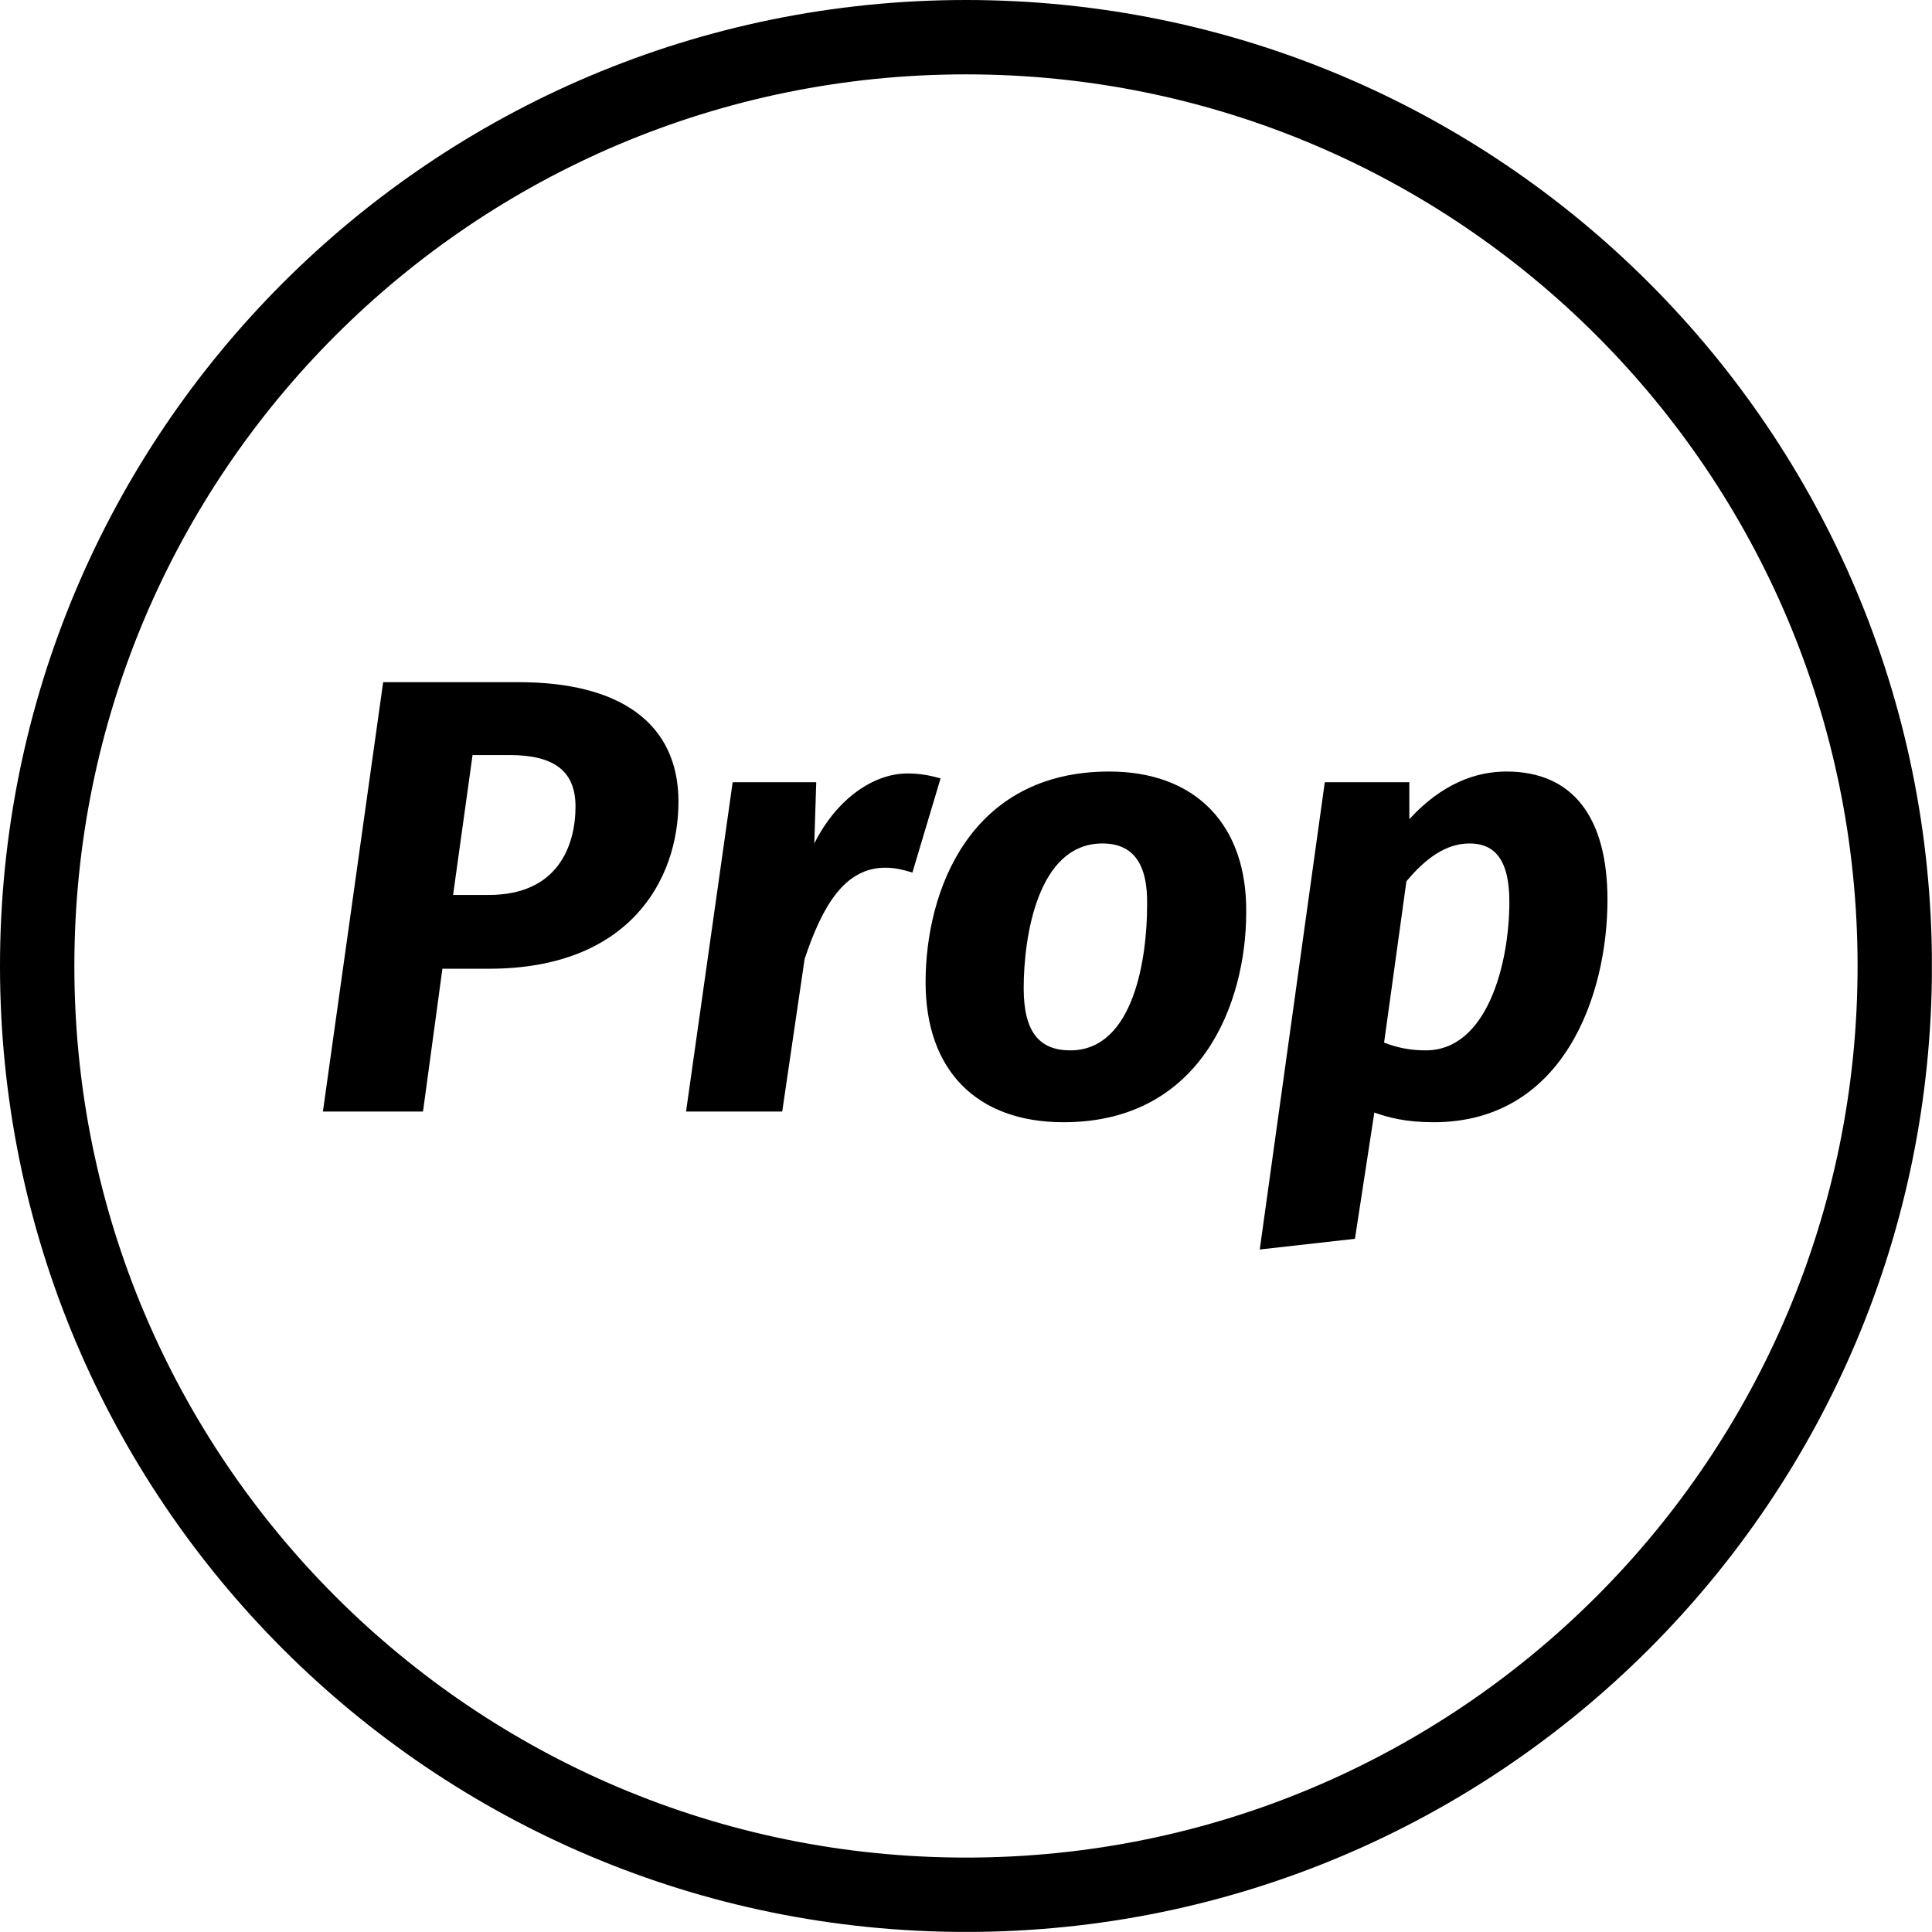 <?xml version="1.0" encoding="UTF-8"?>
<svg xmlns="http://www.w3.org/2000/svg" xmlns:xlink="http://www.w3.org/1999/xlink" width="31.076" height="31.076" viewBox="0 0 31.076 31.076">
<defs>
<g>
<g id="glyph-0-0">
<path d="M 3.438 -6.906 L 1.25 -6.906 L 0.281 0 L 1.891 0 L 2.203 -2.297 L 2.953 -2.297 C 5.203 -2.297 6 -3.719 6 -4.984 C 6 -6.266 5.031 -6.906 3.438 -6.906 Z M 2.953 -3.484 L 2.375 -3.484 L 2.688 -5.734 L 3.281 -5.734 C 3.969 -5.734 4.344 -5.5 4.344 -4.906 C 4.344 -4.281 4.062 -3.484 2.953 -3.484 Z M 2.953 -3.484 "/>
</g>
<g id="glyph-0-1">
<path d="M 3.797 -5.438 C 3.25 -5.438 2.656 -5.031 2.297 -4.312 L 2.328 -5.297 L 0.984 -5.297 L 0.234 0 L 1.781 0 L 2.141 -2.453 C 2.422 -3.297 2.781 -3.922 3.438 -3.922 C 3.594 -3.922 3.719 -3.891 3.875 -3.844 L 4.328 -5.359 C 4.156 -5.406 4 -5.438 3.797 -5.438 Z M 3.797 -5.438 "/>
</g>
<g id="glyph-0-2">
<path d="M 3.234 -5.469 C 1 -5.469 0.281 -3.562 0.281 -2.078 C 0.281 -0.672 1.094 0.172 2.5 0.172 C 4.719 0.172 5.438 -1.75 5.438 -3.203 C 5.453 -4.594 4.641 -5.469 3.234 -5.469 Z M 3.125 -4.312 C 3.609 -4.312 3.859 -4 3.844 -3.312 C 3.844 -2.5 3.641 -0.984 2.609 -0.984 C 2.109 -0.984 1.859 -1.281 1.859 -1.984 C 1.859 -2.797 2.078 -4.312 3.125 -4.312 Z M 3.125 -4.312 "/>
</g>
<g id="glyph-0-3">
<path d="M 3.906 -5.469 C 3.422 -5.469 2.875 -5.281 2.344 -4.703 L 2.344 -5.297 L 0.984 -5.297 L -0.062 2.219 L 1.469 2.047 L 1.781 0.016 C 2 0.094 2.281 0.172 2.734 0.172 C 4.828 0.172 5.531 -1.875 5.531 -3.406 C 5.531 -4.719 4.984 -5.469 3.906 -5.469 Z M 3.312 -4.312 C 3.672 -4.312 3.953 -4.109 3.953 -3.375 C 3.953 -2.375 3.594 -0.984 2.609 -0.984 C 2.344 -0.984 2.141 -1.031 1.938 -1.109 L 2.297 -3.703 C 2.609 -4.078 2.938 -4.312 3.312 -4.312 Z M 3.312 -4.312 "/>
</g>
</g>
<clipPath id="clip-0">
<path clip-rule="nonzero" d="M 0 0 L 31.074 0 L 31.074 31.074 L 0 31.074 Z M 0 0 "/>
</clipPath>
</defs>
<g clip-path="url(#clip-0)">
<path fill="none" stroke-width="1.196" stroke-linecap="butt" stroke-linejoin="miter" stroke="rgb(0%, 0%, 0%)" stroke-opacity="1" stroke-miterlimit="10" d="M 14.939 -0.001 C 14.939 8.253 8.251 14.94 0.001 14.94 C -8.253 14.94 -14.94 8.253 -14.94 -0.001 C -14.94 -8.251 -8.253 -14.939 0.001 -14.939 C 8.251 -14.939 14.939 -8.251 14.939 -0.001 Z M 14.939 -0.001 " transform="matrix(1, 0, 0, -1, 15.538, 15.538)"/>
</g>
<g fill="rgb(0%, 0%, 0%)" fill-opacity="1">
<use xlink:href="#glyph-0-0" x="4.913" y="17.879"/>
<use xlink:href="#glyph-0-1" x="10.801" y="17.879"/>
</g>
<g fill="rgb(0%, 0%, 0%)" fill-opacity="1">
<use xlink:href="#glyph-0-2" x="14.607" y="17.879"/>
<use xlink:href="#glyph-0-3" x="20.325" y="17.879"/>
</g>
</svg>
